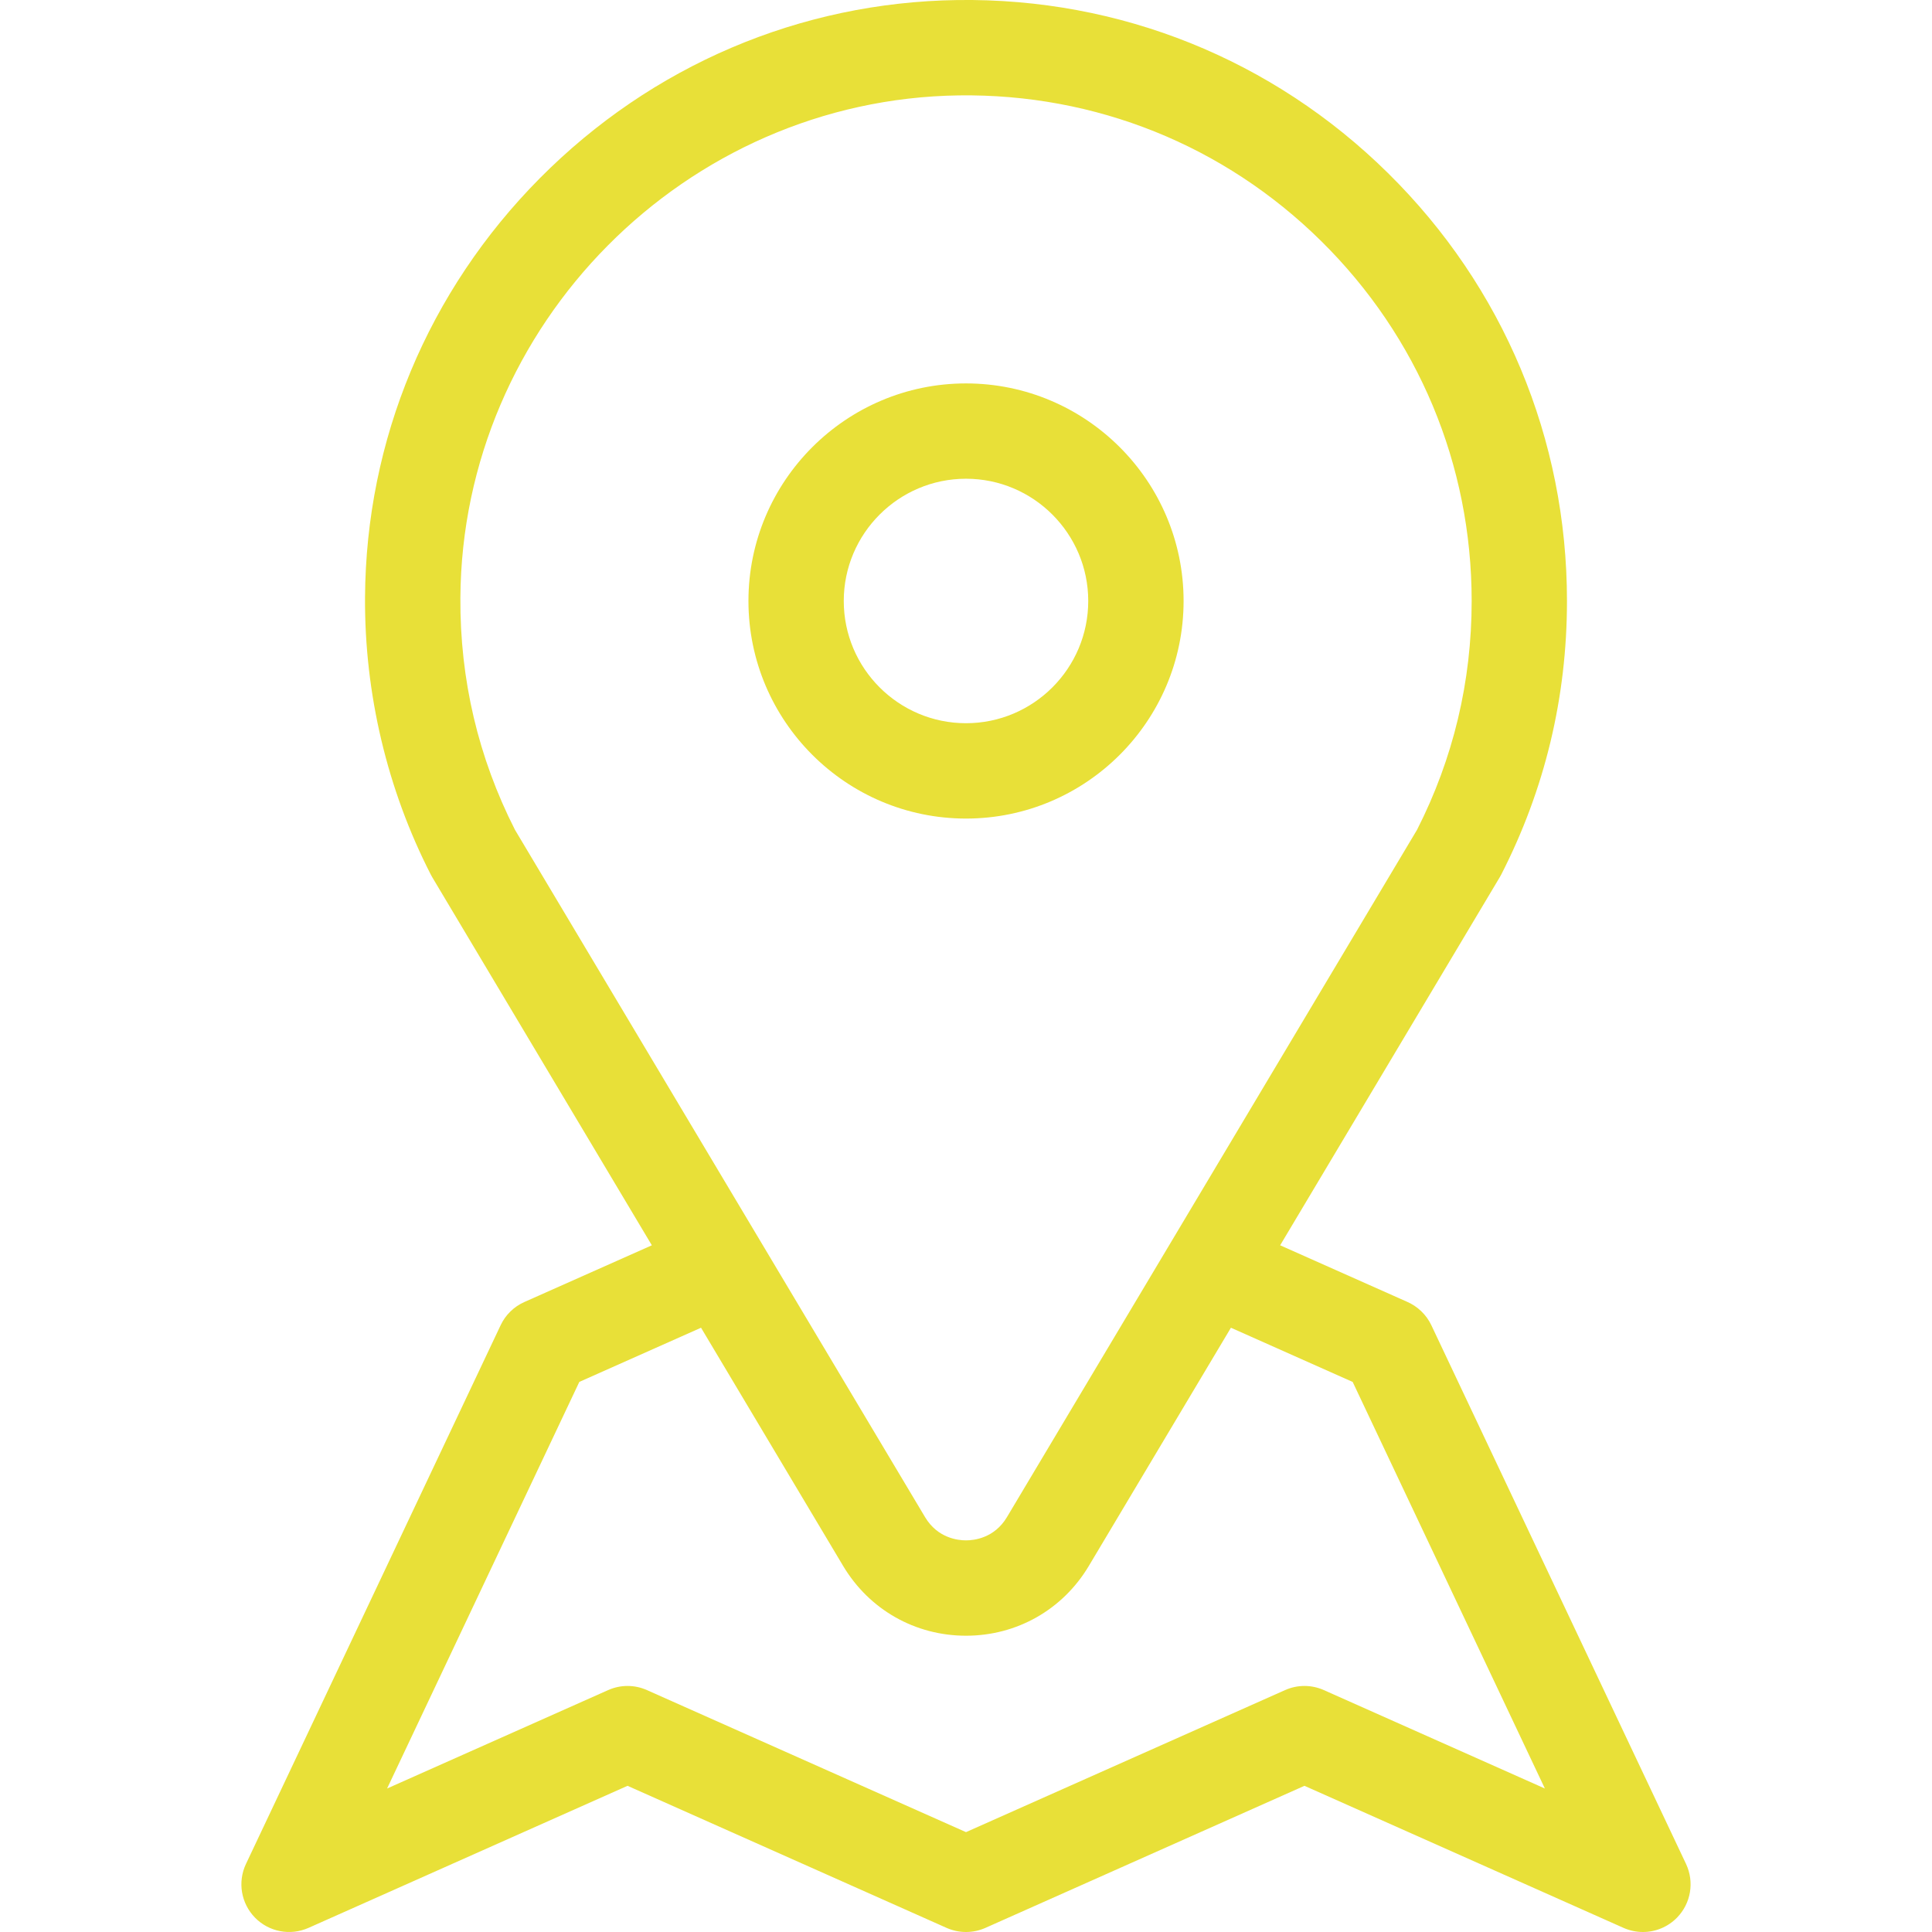<svg width="48" height="48" viewBox="0 0 48 48" fill="none" xmlns="http://www.w3.org/2000/svg">
<g clip-path="url(#clip0)">
<path d="M41.889 46.309L35.561 32.924C35.434 32.657 35.215 32.452 34.953 32.34L31.805 30.939L37.26 21.796C37.273 21.774 37.285 21.752 37.297 21.73C38.381 19.613 38.931 17.325 38.931 14.931C38.931 10.904 37.352 7.128 34.484 4.3C31.617 1.472 27.818 -0.055 23.789 0.001C19.875 0.056 16.19 1.628 13.412 4.428C10.634 7.229 9.092 10.926 9.069 14.841C9.055 17.233 9.62 19.615 10.703 21.729C10.715 21.752 10.727 21.774 10.74 21.796L16.195 30.939L13.028 32.348C12.769 32.463 12.56 32.667 12.439 32.923L6.111 46.309C5.899 46.757 5.989 47.289 6.335 47.643C6.681 47.997 7.211 48.099 7.664 47.898L15.591 44.368L23.518 47.898C23.825 48.034 24.175 48.034 24.482 47.898L32.409 44.368L40.337 47.898C40.491 47.966 40.655 48 40.818 48C41.13 48 41.437 47.876 41.665 47.643C42.011 47.289 42.1 46.757 41.889 46.309ZM12.794 20.616C11.882 18.823 11.426 16.884 11.438 14.855C11.478 8.065 17.033 2.464 23.822 2.37C27.212 2.324 30.409 3.607 32.821 5.986C35.234 8.366 36.563 11.543 36.563 14.931C36.563 16.934 36.106 18.846 35.206 20.616L25.017 37.693C24.706 38.214 24.202 38.27 24 38.27C23.798 38.27 23.294 38.214 22.983 37.693L12.794 20.616ZM32.891 41.99C32.584 41.853 32.234 41.853 31.927 41.99L24 45.519L16.073 41.99C15.766 41.853 15.416 41.853 15.109 41.99L9.617 44.435L14.393 34.333L17.417 32.987L20.948 38.906C21.596 39.991 22.736 40.639 24 40.639C25.263 40.639 26.404 39.991 27.051 38.906L30.582 32.987L33.607 34.334L38.382 44.435L32.891 41.99Z" fill="#E8E038"/>
<path d="M24 9.526C21.02 9.526 18.595 11.95 18.595 14.931C18.595 17.912 21.02 20.337 24 20.337C26.981 20.337 29.406 17.912 29.406 14.931C29.406 11.95 26.981 9.526 24 9.526ZM24 17.968C22.326 17.968 20.963 16.606 20.963 14.931C20.963 13.257 22.326 11.894 24 11.894C25.675 11.894 27.037 13.257 27.037 14.931C27.037 16.606 25.675 17.968 24 17.968Z" fill="#E8E038"/>
</g>
<defs>
<clipPath id="clip0">
<rect width="48" height="48" fill="white"/>
</clipPath>
</defs>
</svg>
